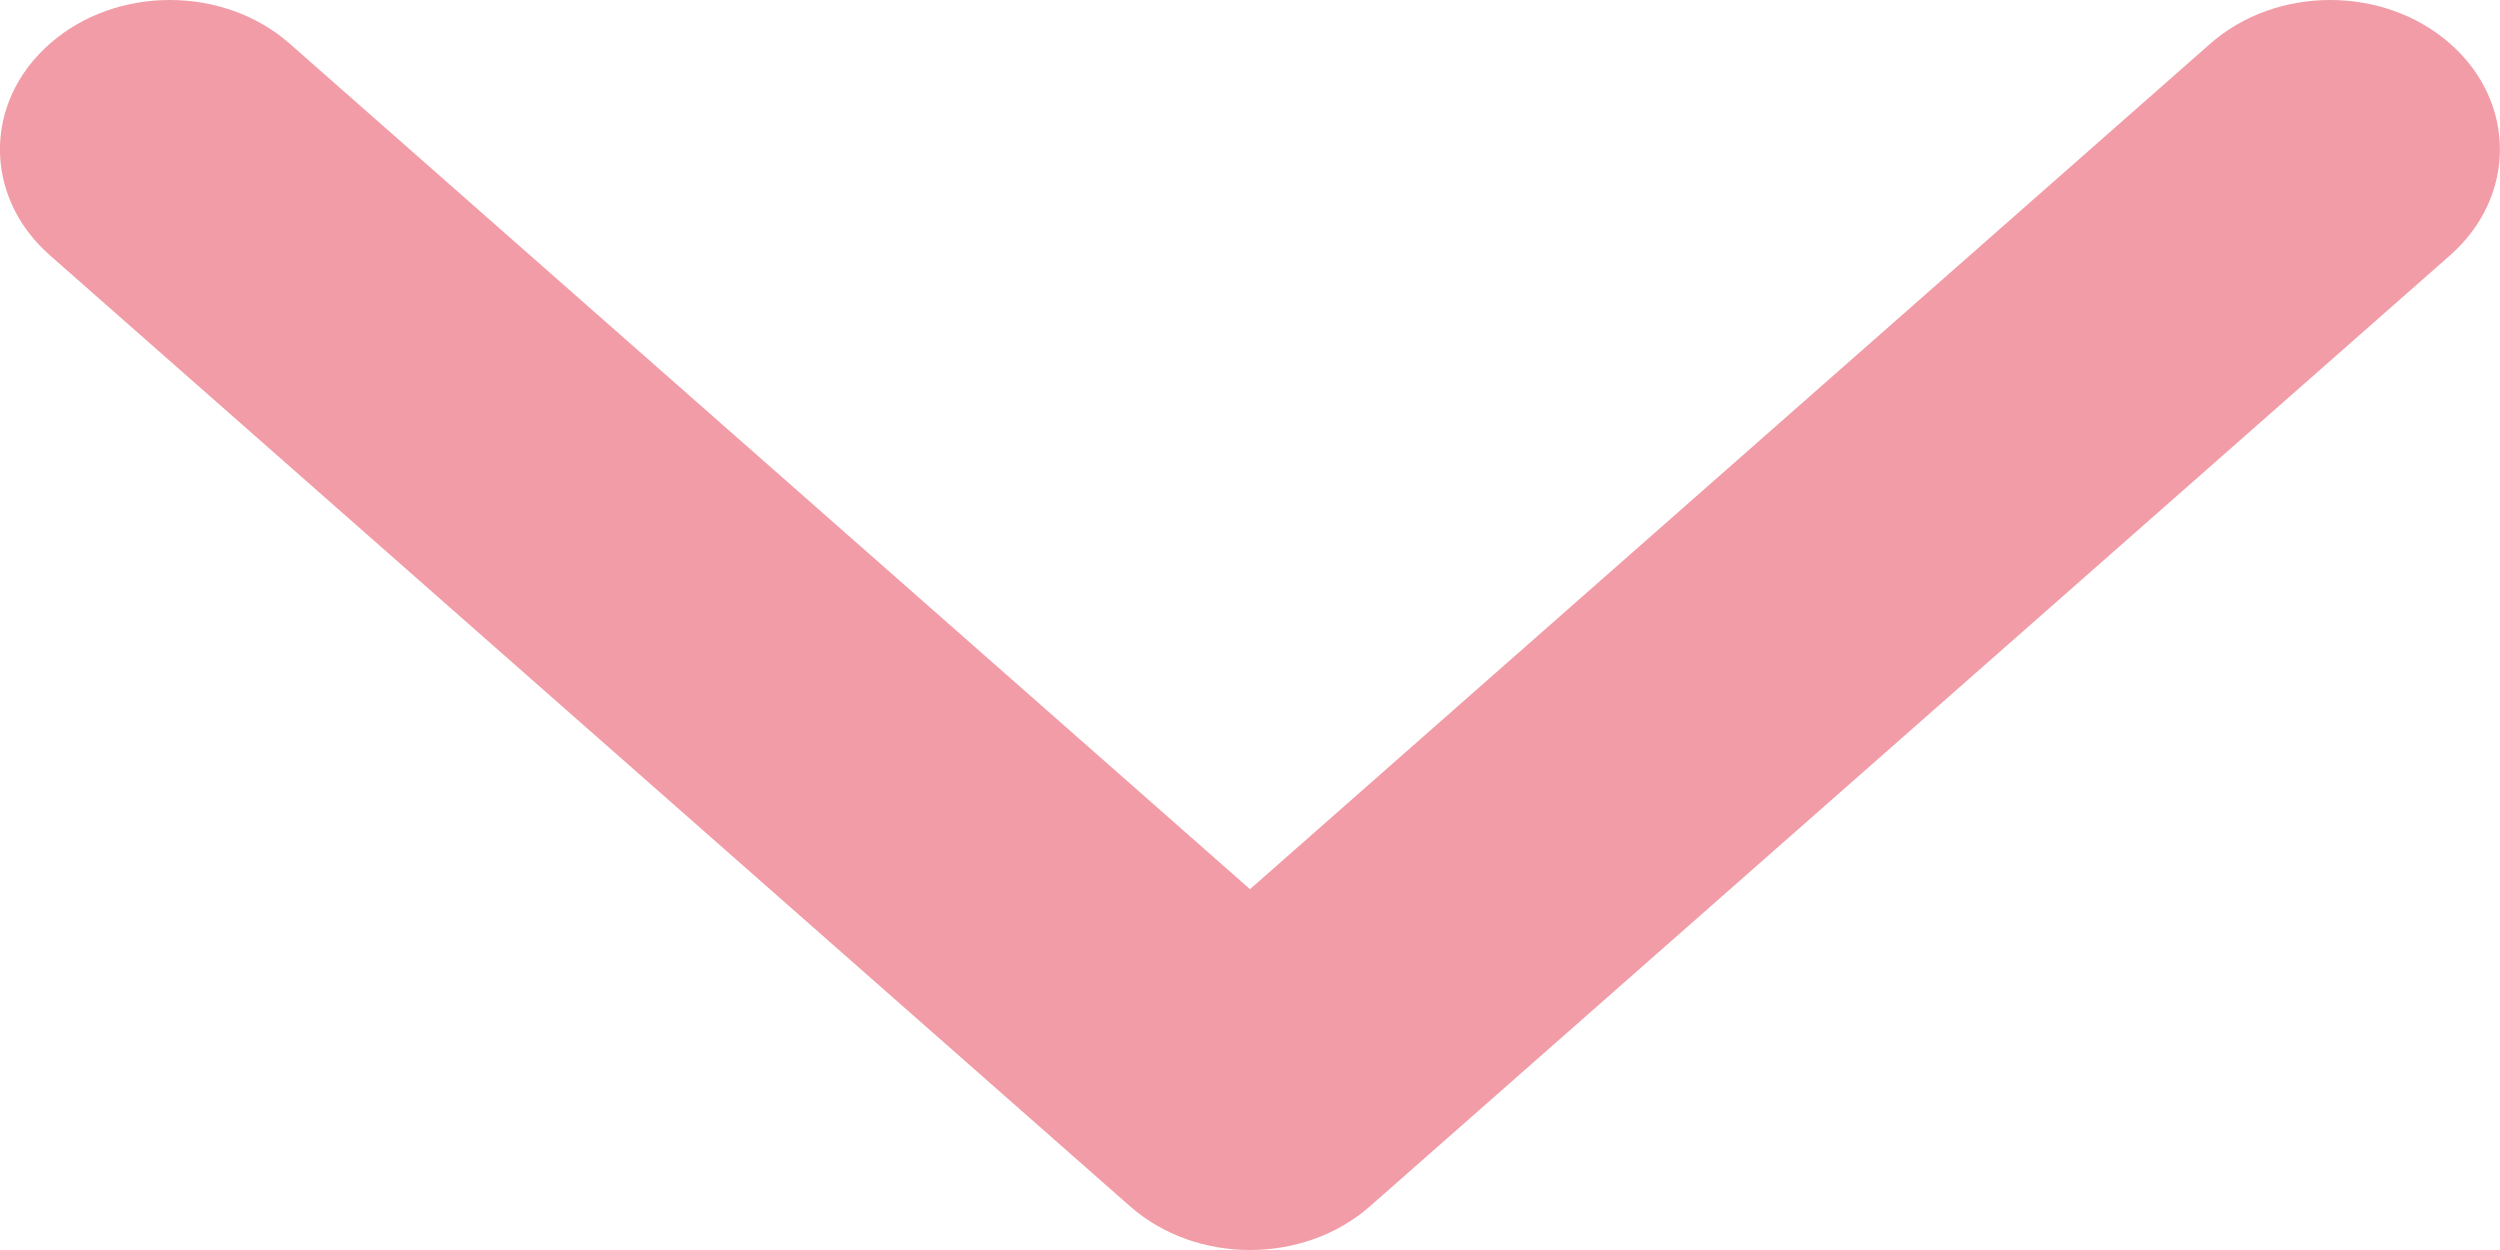 <svg width="12" height="6" viewBox="0 0 12 6" fill="none" xmlns="http://www.w3.org/2000/svg">
<path fill-rule="evenodd" clip-rule="evenodd" d="M0.239 1.225L5.424 5.79C5.742 6.07 6.258 6.07 6.576 5.79L11.761 1.225C12.079 0.944 12.079 0.49 11.761 0.21C11.443 -0.07 10.927 -0.07 10.609 0.21L6 4.268L1.391 0.21C1.073 -0.07 0.557 -0.07 0.239 0.21C-0.08 0.49 -0.08 0.944 0.239 1.225Z" fill="#F19CA6"/>
</svg>
